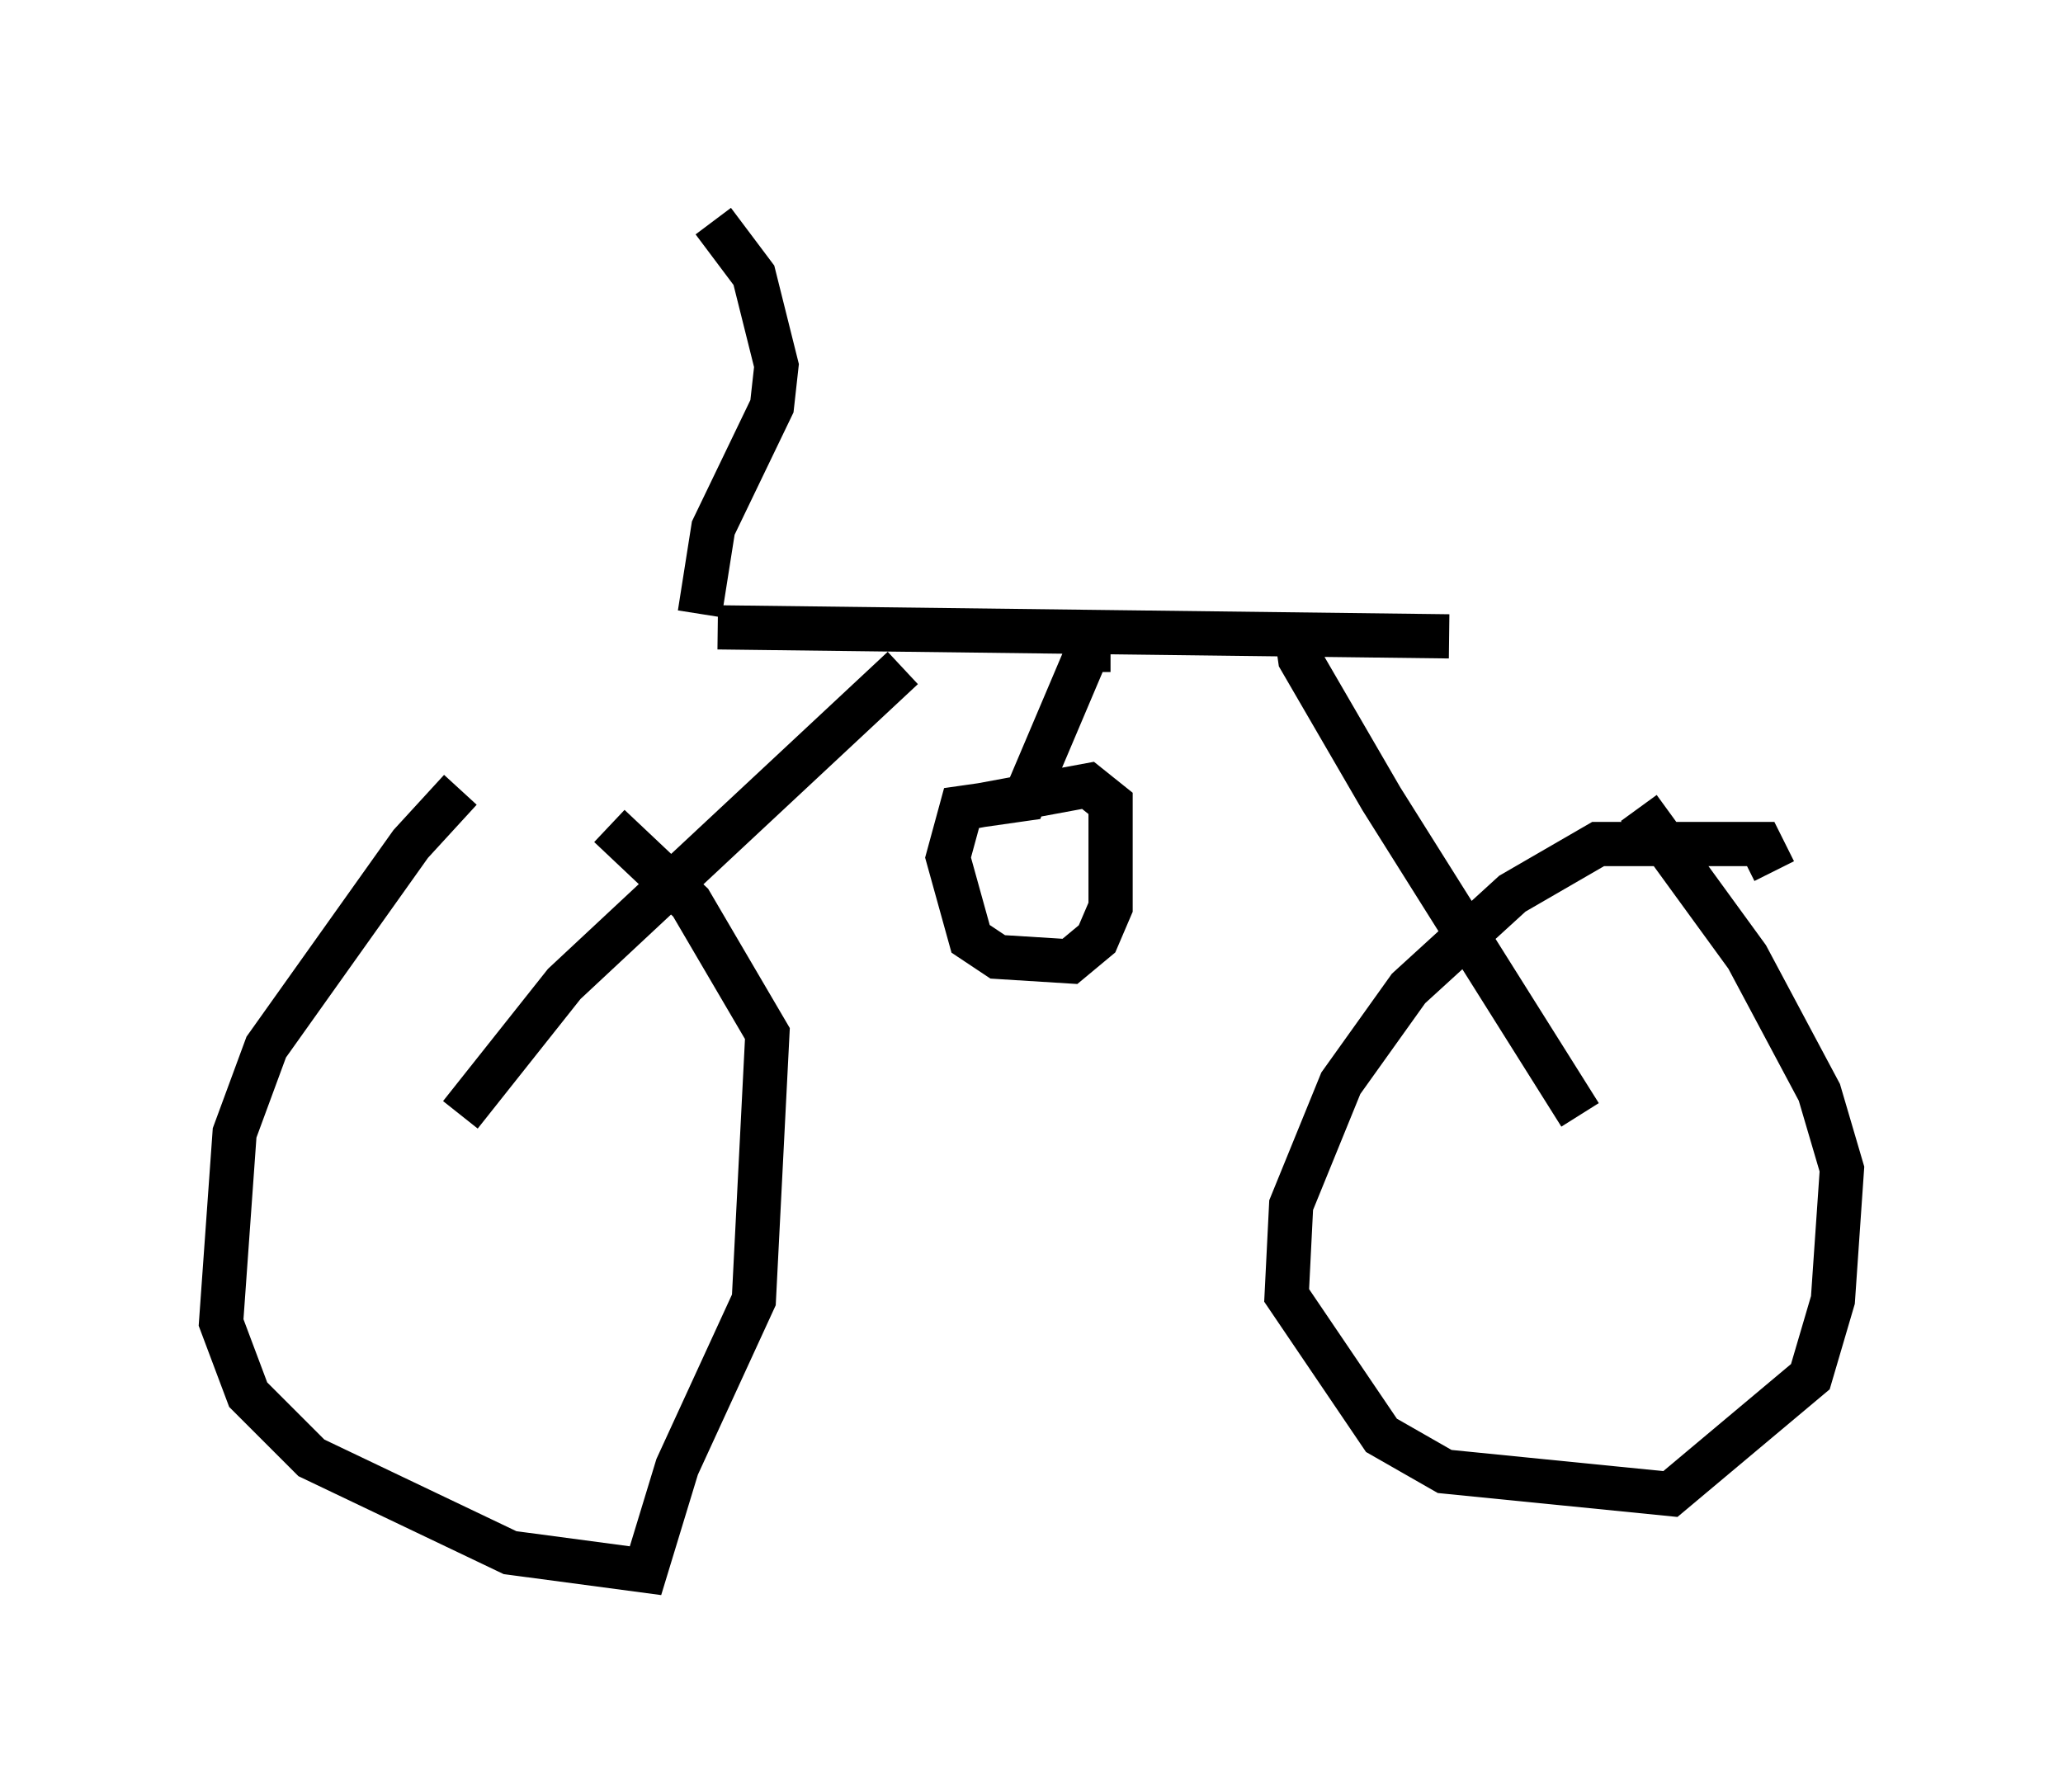 <?xml version="1.0" encoding="utf-8" ?>
<svg baseProfile="full" height="40.523" version="1.1" width="46.648" xmlns="http://www.w3.org/2000/svg" xmlns:ev="http://www.w3.org/2001/xml-events" xmlns:xlink="http://www.w3.org/1999/xlink"><defs /><rect fill="white" height="40.523" width="46.648" x="0" y="0" /><path d="M11.533, 17.352 m-1.123, 0.51 l-1.123, 1.225 -3.267, 4.594 l-0.715, 1.94 -0.306, 4.288 l0.613, 1.633 1.429, 1.429 l4.492, 2.144 3.063, 0.408 l0.715, -2.348 1.735, -3.777 l0.306, -6.023 -1.735, -2.96 l-1.838, -1.735 m-3.369, 6.533 l2.348, -2.96 7.656, -7.146 m-4.185, -0.919 l16.538, 0.204 m-3.471, -0.204 l0.102, 0.715 1.838, 3.165 l4.492, 7.146 m4.39, -5.513 l-0.306, -0.613 -3.675, 0.0 l-1.94, 1.123 -2.348, 2.144 l-1.531, 2.144 -1.123, 2.756 l-0.102, 2.042 2.144, 3.165 l1.429, 0.817 5.104, 0.51 l3.165, -2.654 0.51, -1.735 l0.204, -2.96 -0.51, -1.735 l-1.633, -3.063 -2.45, -3.369 m-21.234, -4.39 l0.306, -1.94 1.327, -2.756 l0.102, -0.919 -0.51, -2.042 l-0.919, -1.225 m8.983, 9.698 l-0.51, 0.0 -1.429, 3.369 l-1.429, 0.204 -0.306, 1.123 l0.51, 1.838 0.613, 0.408 l1.633, 0.102 0.613, -0.51 l0.306, -0.715 0.0, -2.348 l-0.51, -0.408 -2.756, 0.51 " fill="none" stroke="black" stroke-width="1" /></svg>